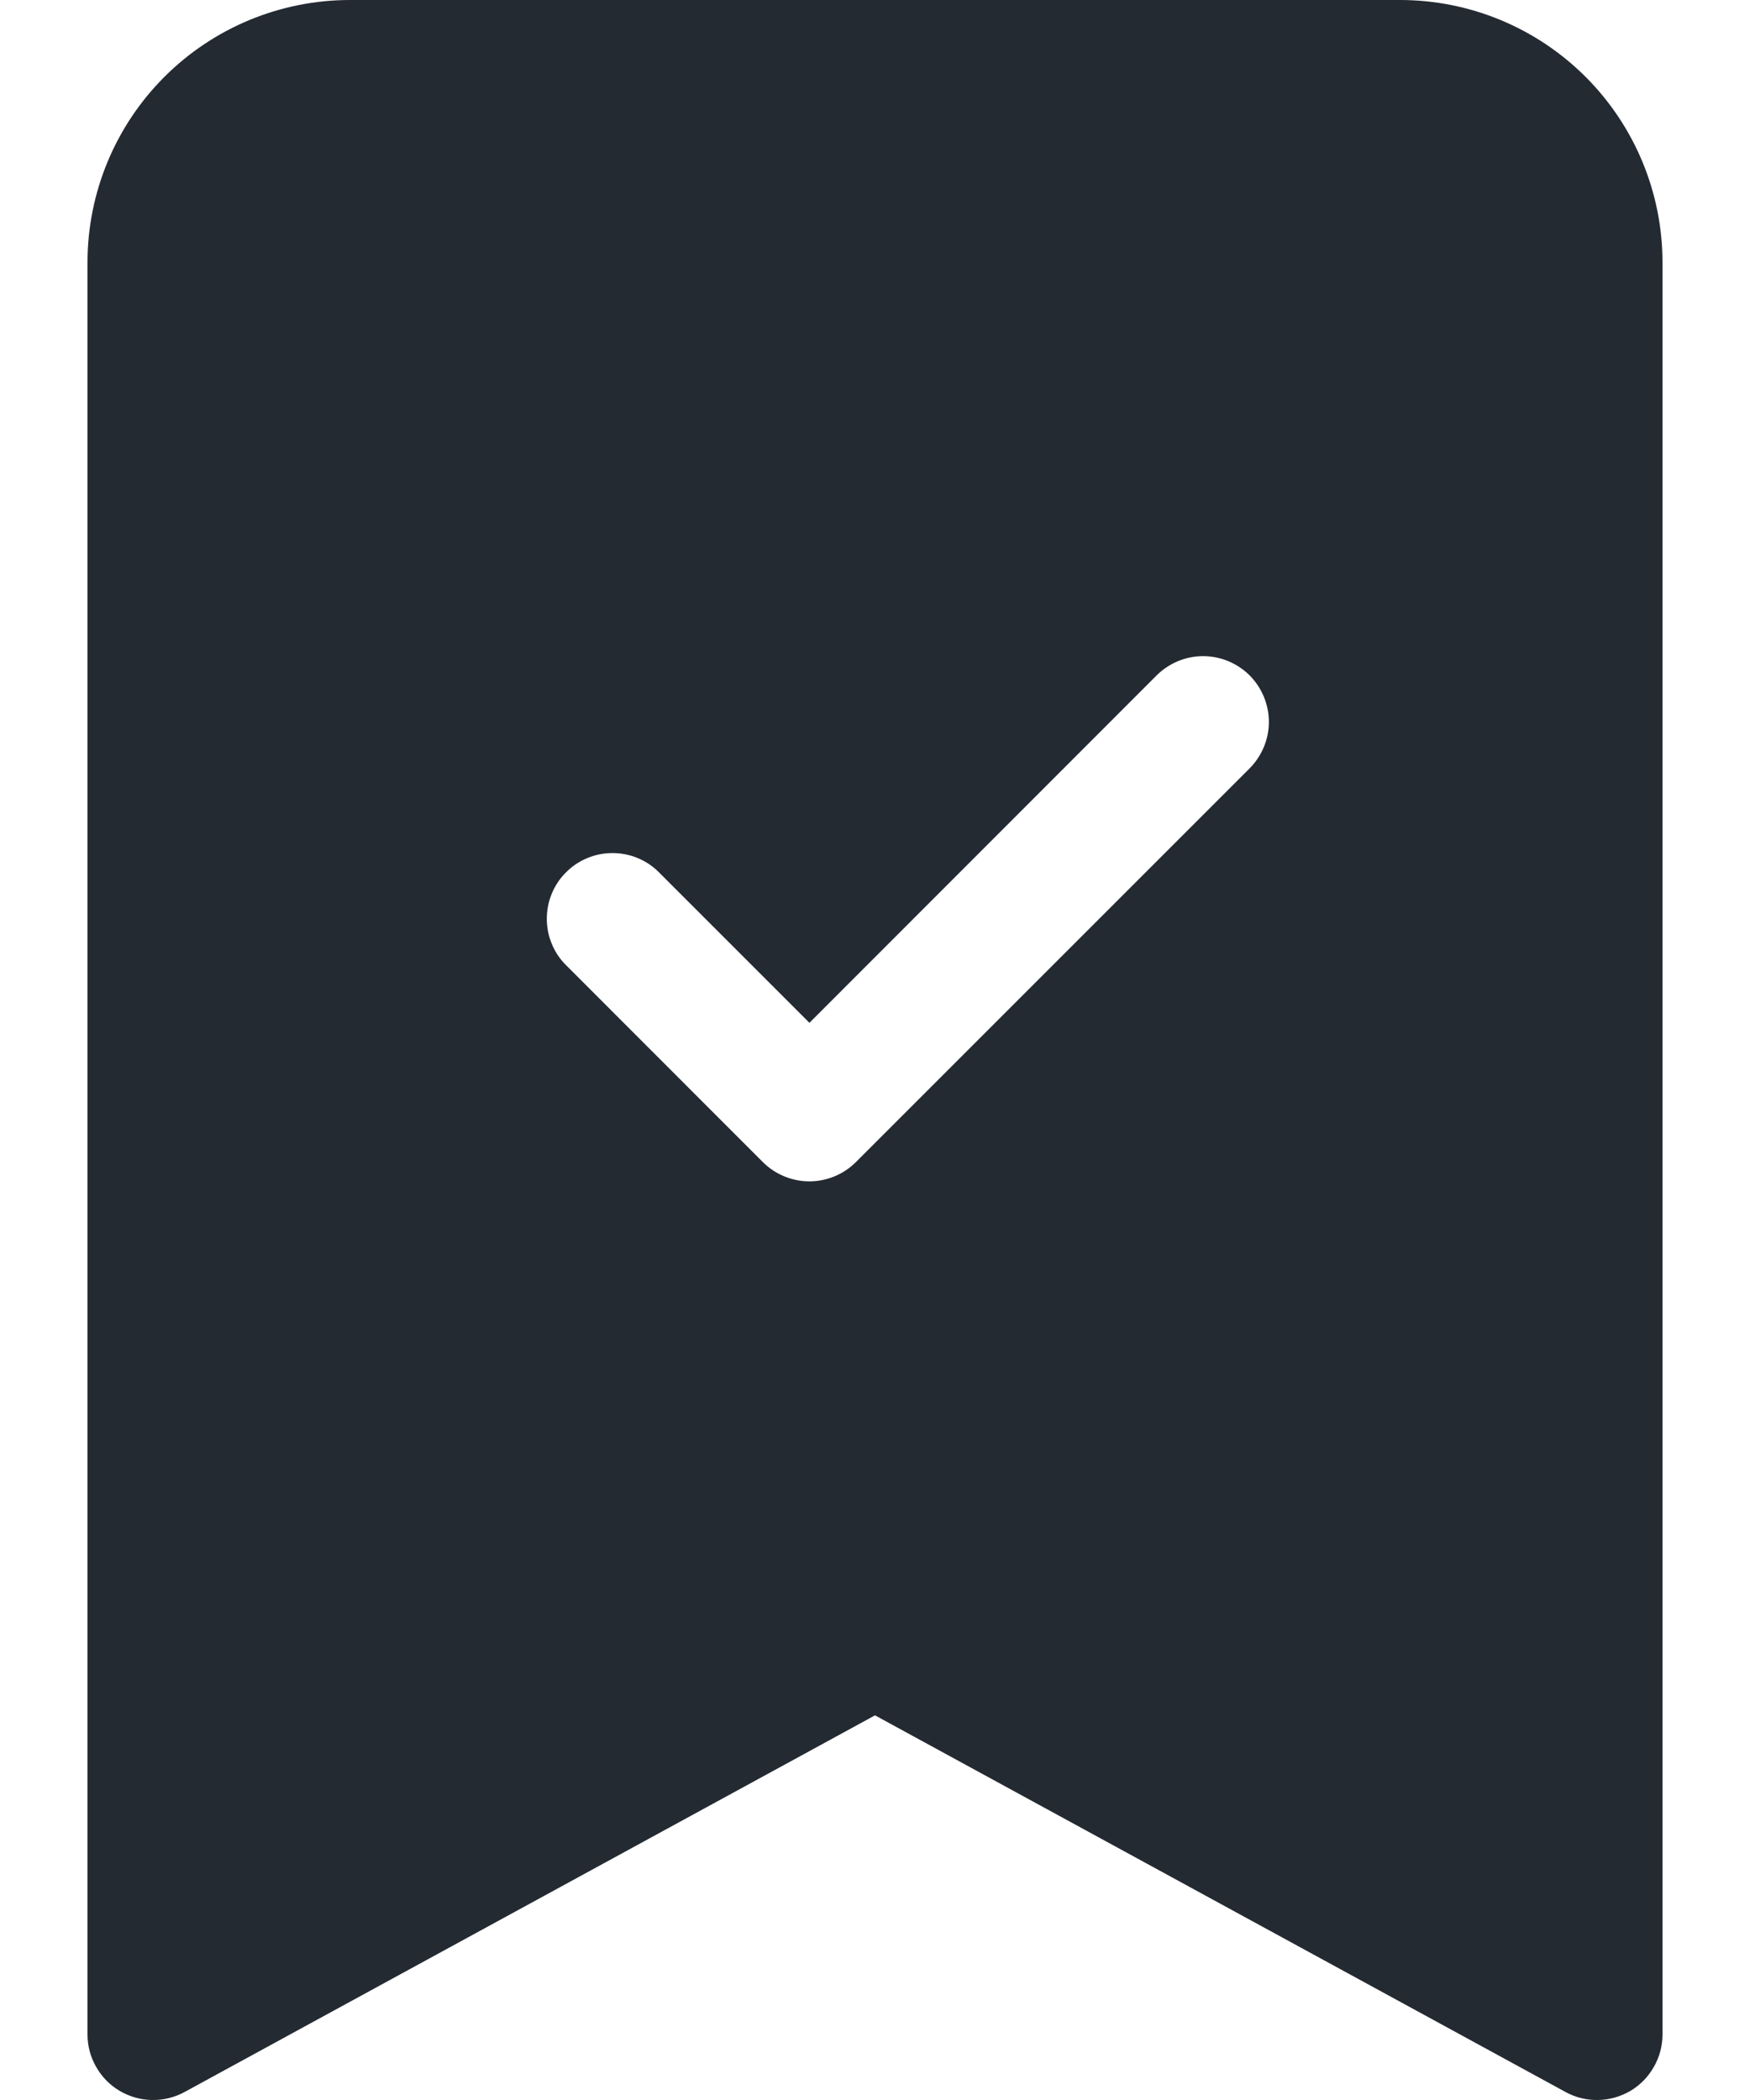 <svg width="20" height="24" viewBox="0 0 14 18" fill="none" xmlns="http://www.w3.org/2000/svg">
<path fill-rule="evenodd" clip-rule="evenodd" d="M0.25 17.438V2.25C0.25 1.653 0.487 1.081 0.909 0.659C1.331 0.237 1.903 0 2.5 0L11.5 0C12.097 0 12.669 0.237 13.091 0.659C13.513 1.081 13.75 1.653 13.75 2.25V17.438C13.75 17.535 13.725 17.631 13.676 17.716C13.628 17.801 13.559 17.872 13.475 17.922C13.39 17.971 13.295 17.999 13.197 18C13.1 18.002 13.003 17.978 12.918 17.931L7 14.703L1.083 17.931C0.997 17.978 0.9 18.002 0.803 18C0.705 17.999 0.61 17.971 0.526 17.922C0.441 17.872 0.372 17.801 0.324 17.716C0.275 17.631 0.25 17.535 0.25 17.438ZM10.211 6.586C10.316 6.48 10.376 6.337 10.376 6.188C10.376 6.038 10.316 5.895 10.211 5.789C10.105 5.684 9.962 5.624 9.812 5.624C9.663 5.624 9.52 5.684 9.414 5.789L6.438 8.767L5.148 7.477C5.096 7.424 5.034 7.383 4.966 7.355C4.897 7.326 4.824 7.312 4.75 7.312C4.676 7.312 4.603 7.326 4.534 7.355C4.466 7.383 4.404 7.424 4.352 7.477C4.299 7.529 4.258 7.591 4.23 7.659C4.201 7.728 4.187 7.801 4.187 7.875C4.187 7.949 4.201 8.022 4.23 8.091C4.258 8.159 4.299 8.221 4.352 8.273L6.039 9.961C6.091 10.013 6.154 10.055 6.222 10.083C6.29 10.111 6.364 10.126 6.438 10.126C6.511 10.126 6.585 10.111 6.653 10.083C6.721 10.055 6.784 10.013 6.836 9.961L10.211 6.586Z" fill="#242A32"/>
</svg>
